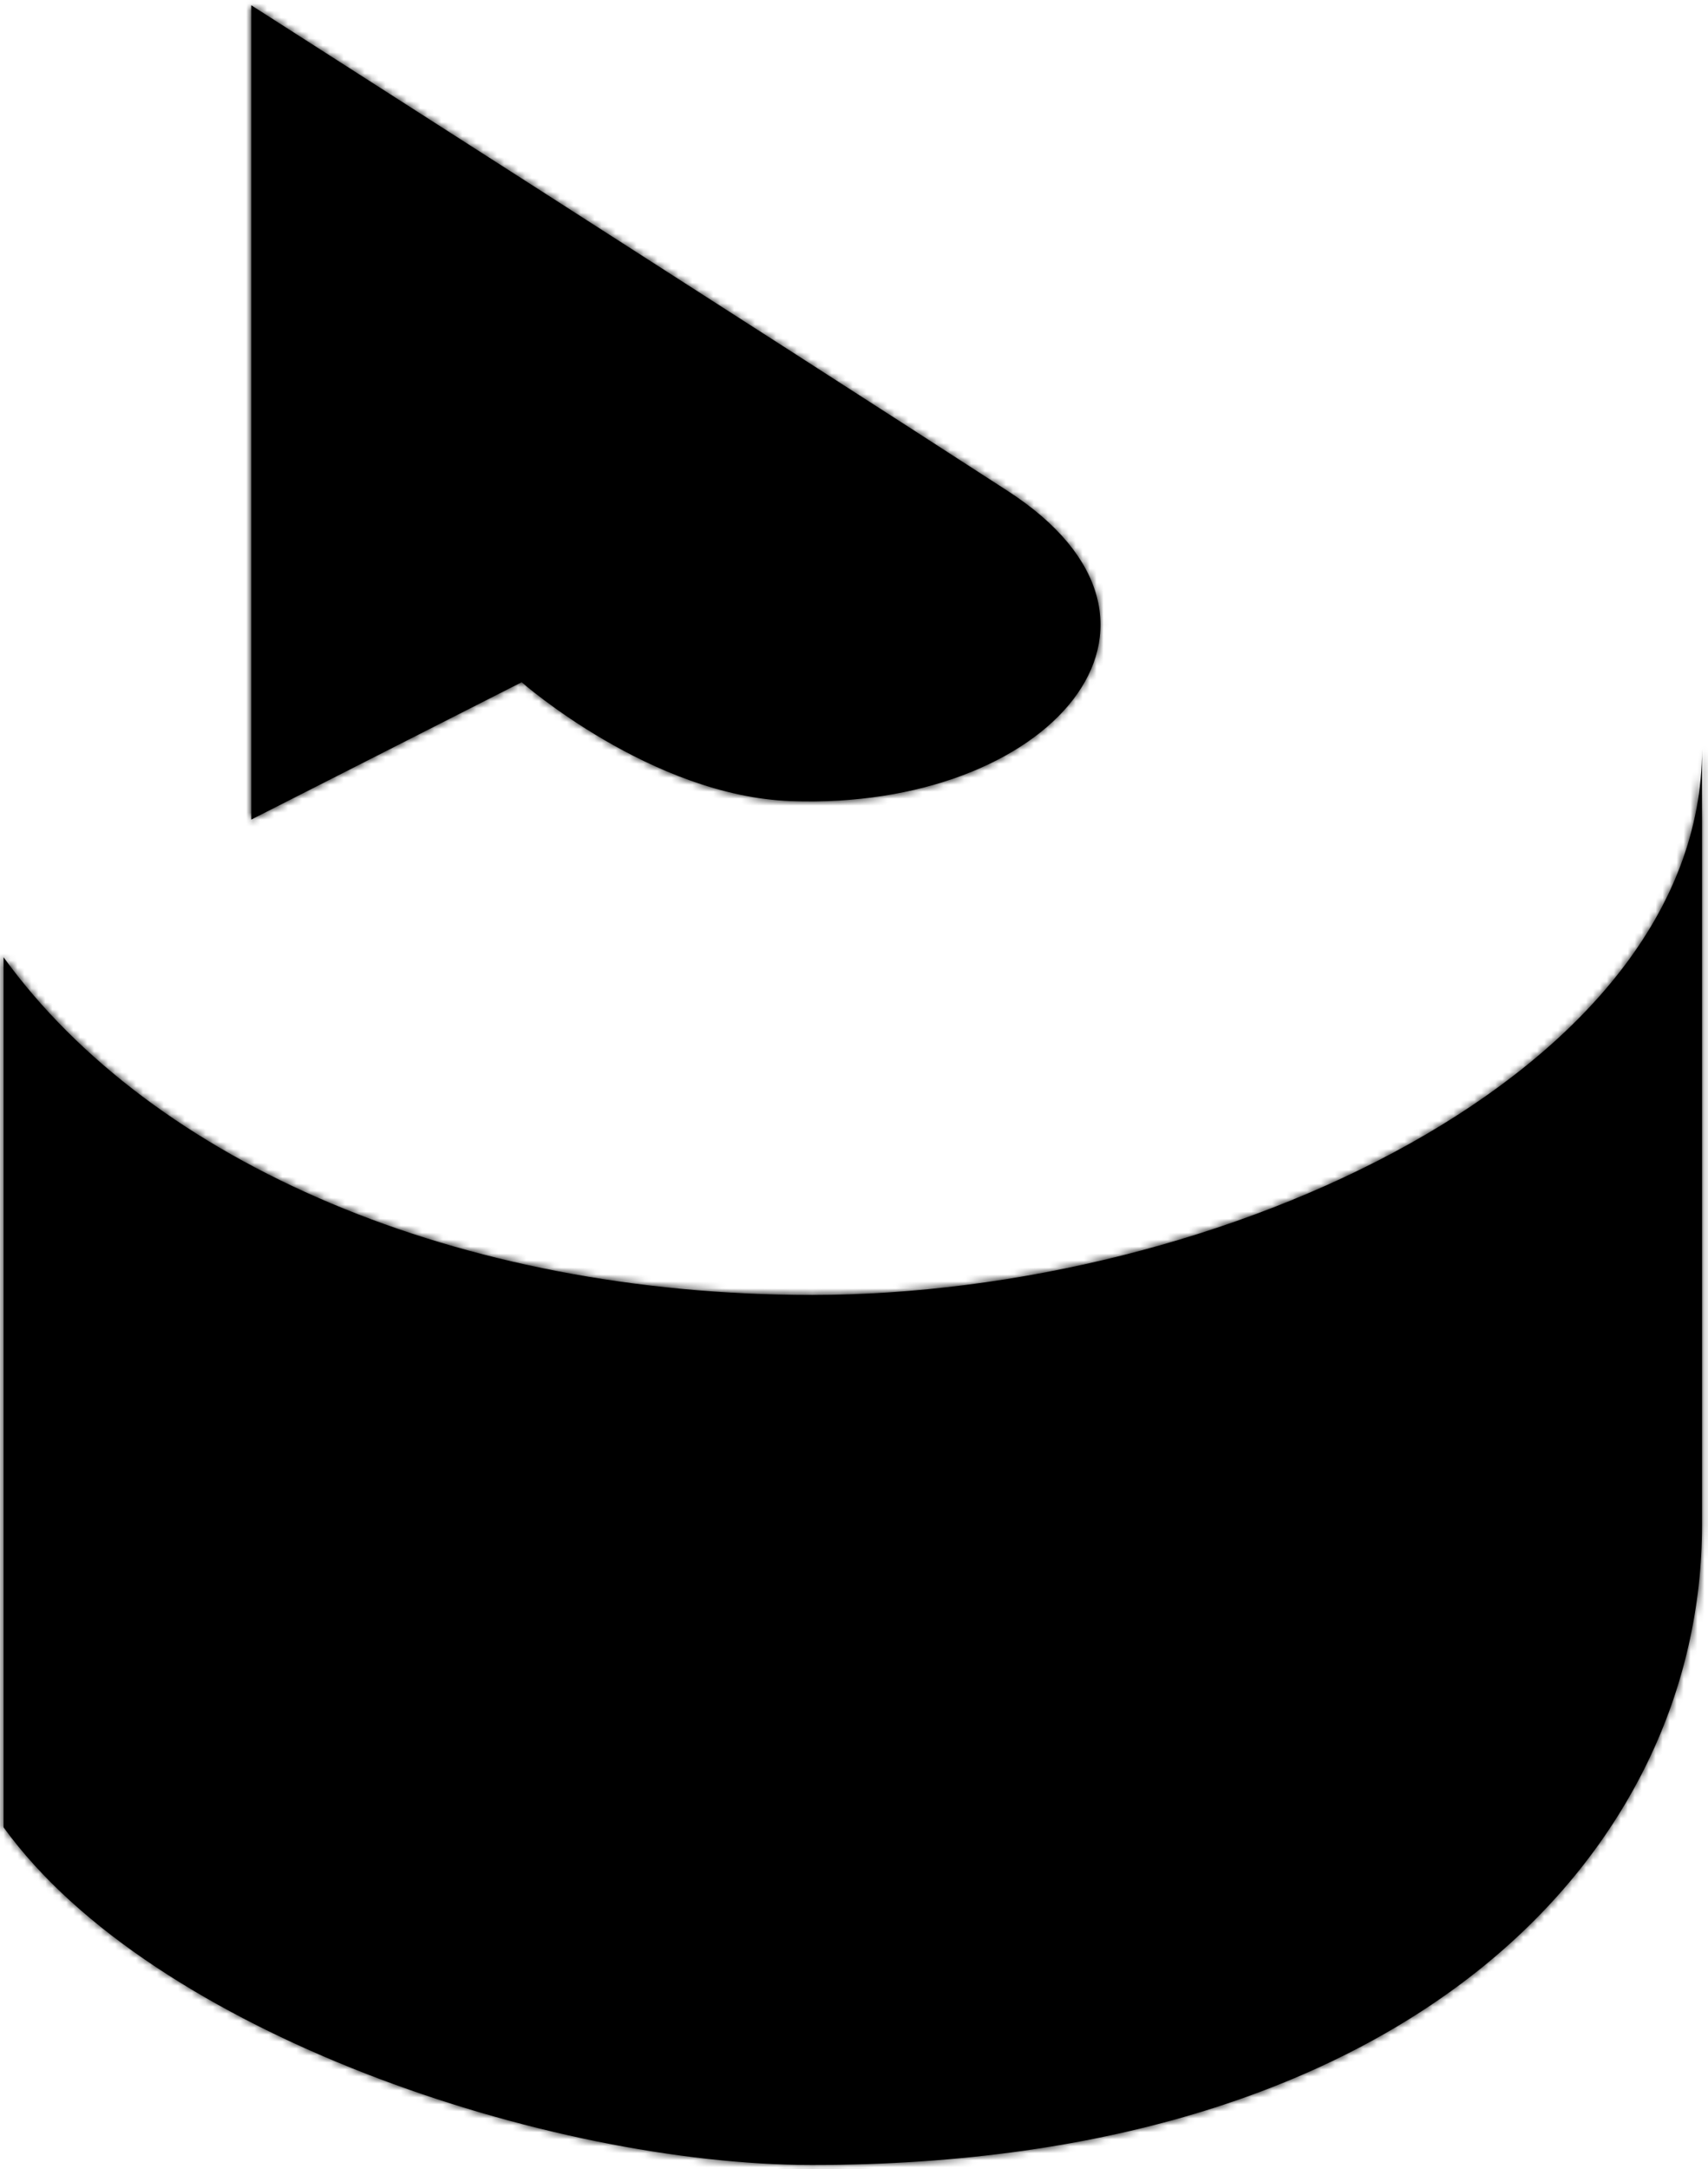 <svg width="245" height="311" xmlns="http://www.w3.org/2000/svg" xmlns:xlink="http://www.w3.org/1999/xlink"><defs><path d="M.234 117.496L39.03 97.799s18.59 16.333 38.646 17.052c37.038 1.323 60.517-25.398 31.088-44.451C76.754 49.665.234.754.234.754v116.742z" id="a"/><path d="M116.474 78.446C65.8 78.446 21.905 59.596.51 30.033v124.73c21.396 29.562 78.312 48.412 115.965 48.412 86.258 0 127.676-45.072 127.676-91.744V.146c0 46.667-69.45 78.3-127.676 78.3z" id="c"/></defs><g fill="none" fill-rule="evenodd"><path d="M36.04.758v116.737l38.79-19.691s18.589 16.332 38.65 17.046c37.04 1.328 60.512-25.398 31.089-44.451C112.547 49.669 36.039.758 36.039.758" fill="#000"/><g transform="translate(35.8 .002)"><mask id="b" fill="#fff"><use xlink:href="#a"/></mask><path fill="#000" mask="url(#b)" d="M-3049 7390H9132.728V-223.585H-3049z"/></g><path d="M.508 261.965c21.397 29.563 78.312 48.413 115.971 48.413 86.252 0 127.664-45.078 127.664-91.75v-111.28c0 46.673-69.443 78.3-127.664 78.3-50.68 0-94.574-18.85-115.97-48.412v124.729z" fill="#000"/><g transform="translate(0 107.202)"><mask id="d" fill="#fff"><use xlink:href="#c"/></mask><path fill="#000" mask="url(#d)" d="M-3013.2 7282.8H9168.528V-330.785H-3013.2z"/></g></g></svg>